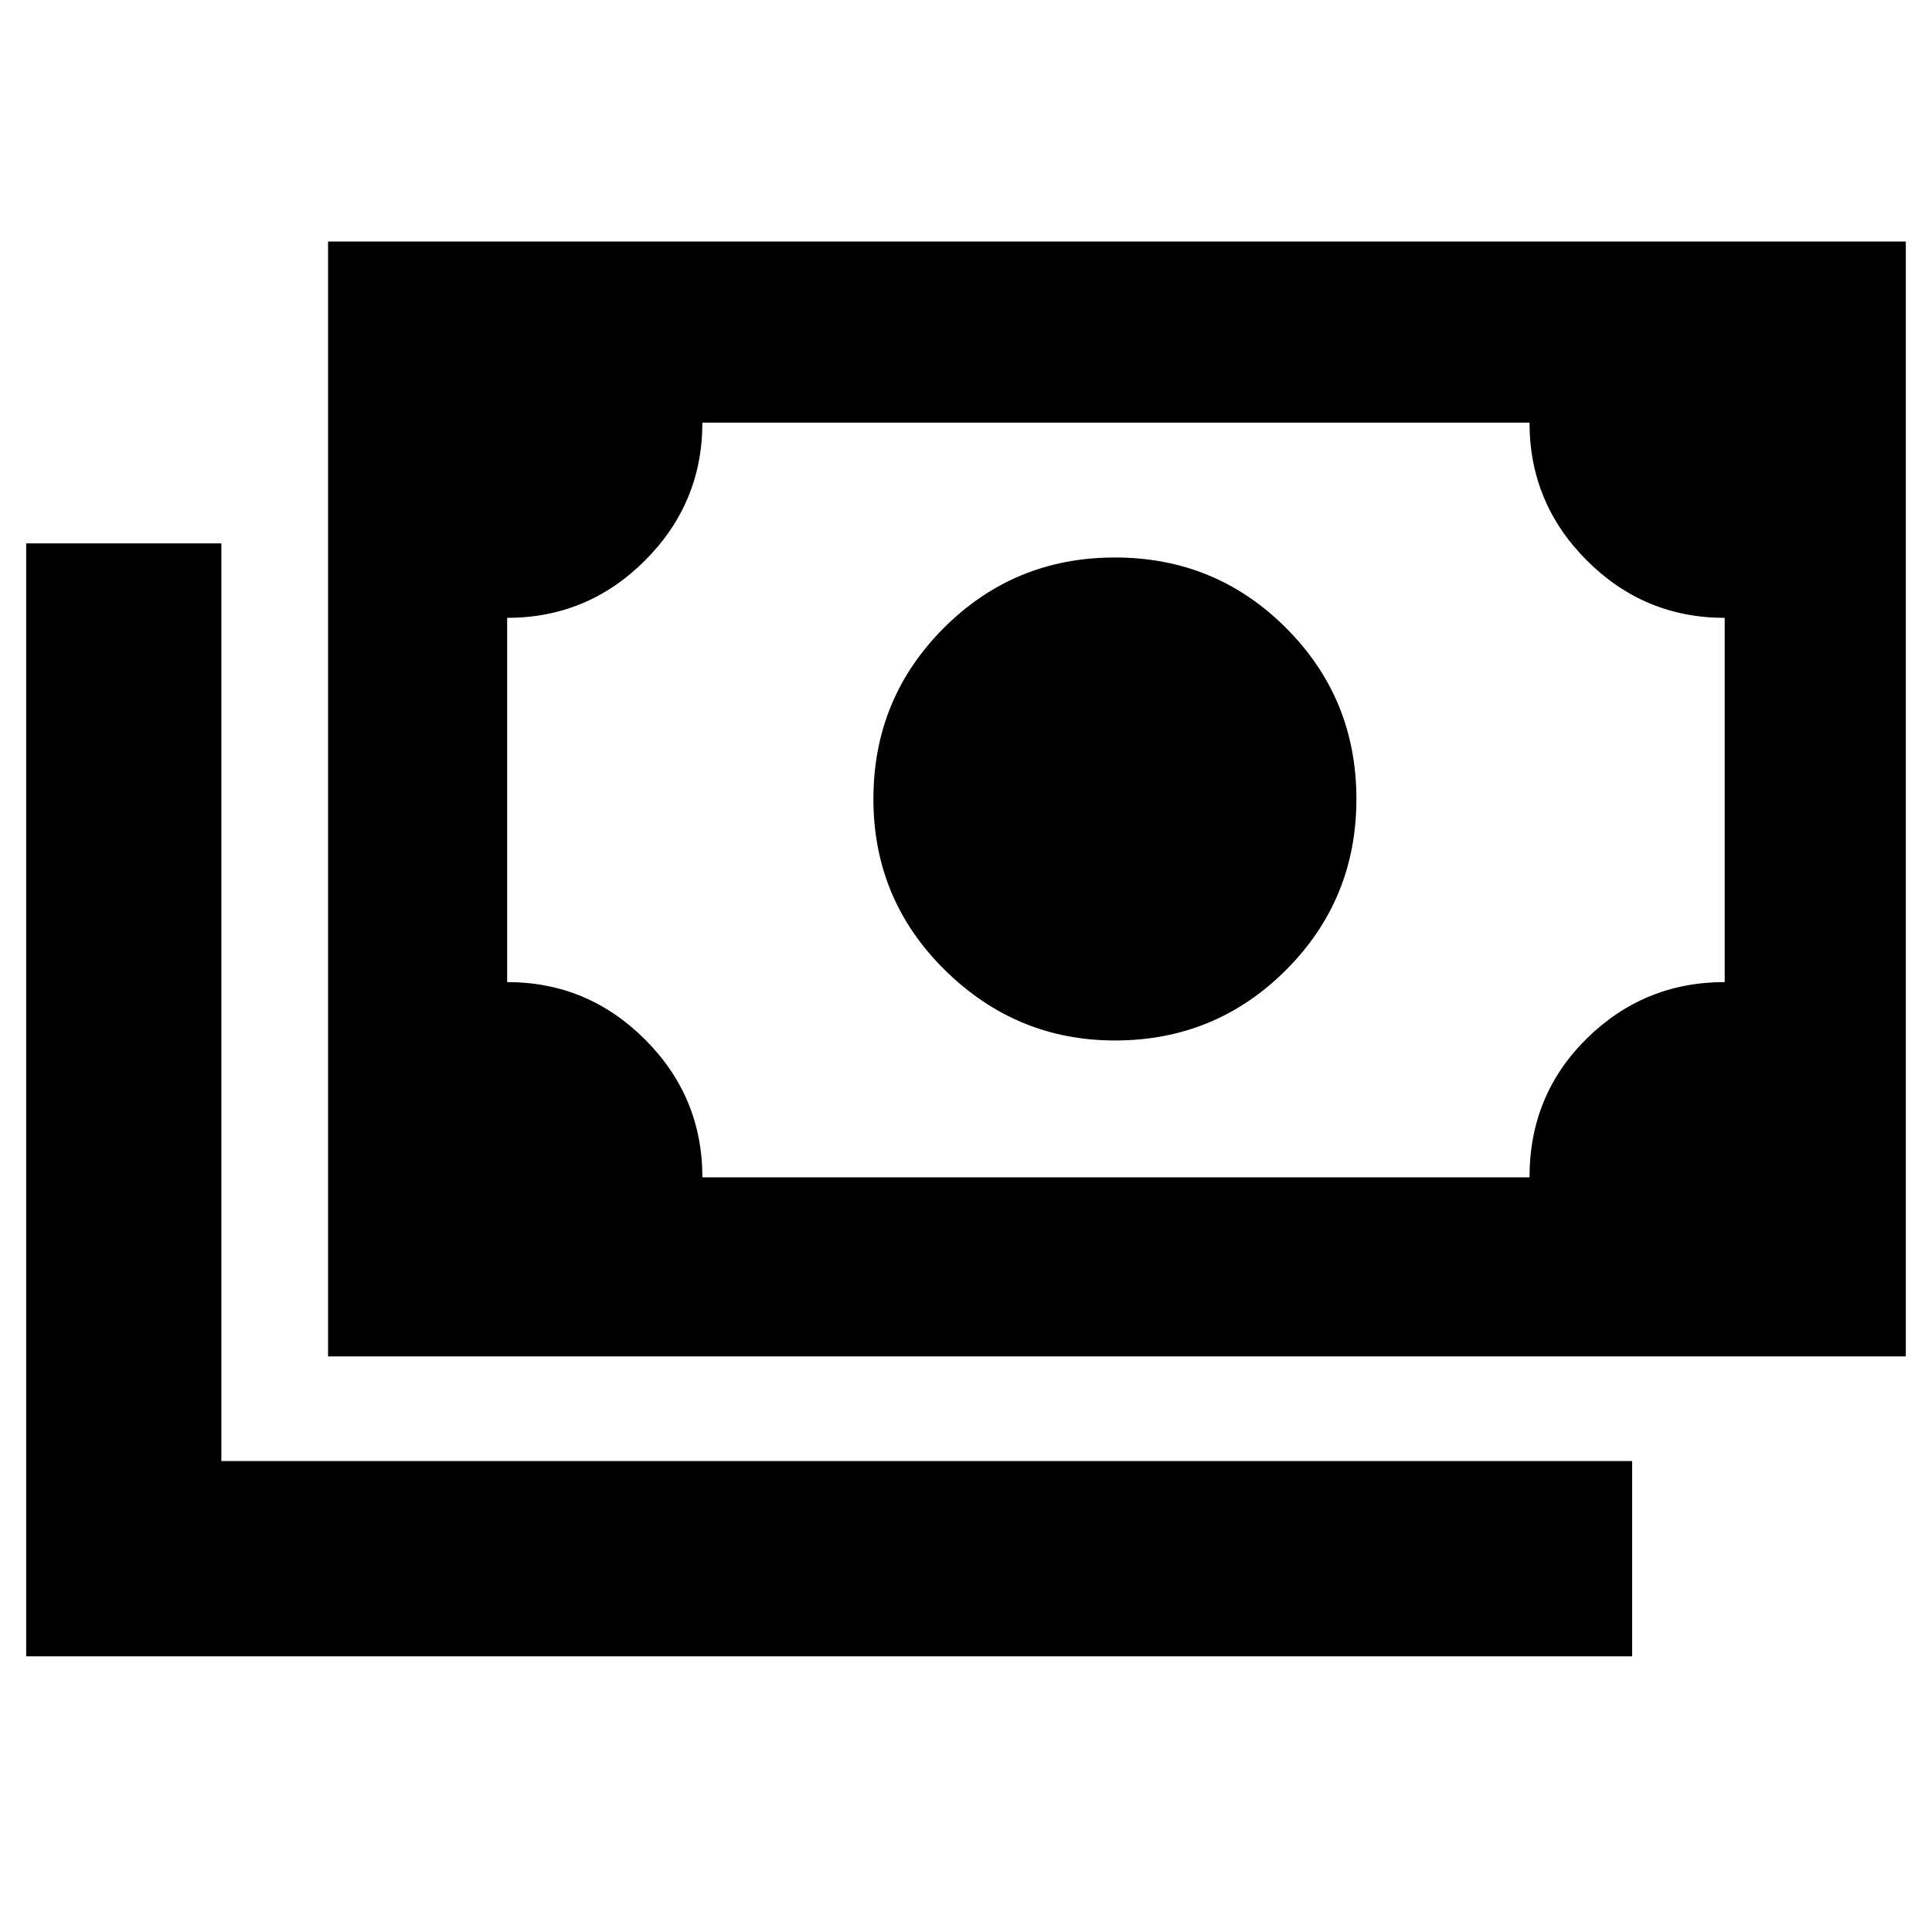 <svg xmlns="http://www.w3.org/2000/svg" height="40" width="40"><path d="M23.083 21.542Q21.042 21.542 19.562 20.083Q18.083 18.625 18.083 16.542Q18.083 14.458 19.542 13Q21 11.542 23.083 11.542Q25.167 11.542 26.625 13Q28.083 14.458 28.083 16.542Q28.083 18.625 26.625 20.083Q25.167 21.542 23.083 21.542ZM6.792 28.083V5H39.458V28.083ZM14.542 24.375H31.667Q31.667 22.667 32.854 21.5Q34.042 20.333 35.708 20.333V12.792Q34.042 12.792 32.854 11.604Q31.667 10.417 31.667 8.75H14.542Q14.542 10.417 13.354 11.604Q12.167 12.792 10.5 12.792V20.333Q12.167 20.333 13.354 21.521Q14.542 22.708 14.542 24.375ZM0.542 34.292V11.25H4.583V30.25H33.792V34.292ZM10.5 24.375V8.75Z"/></svg>